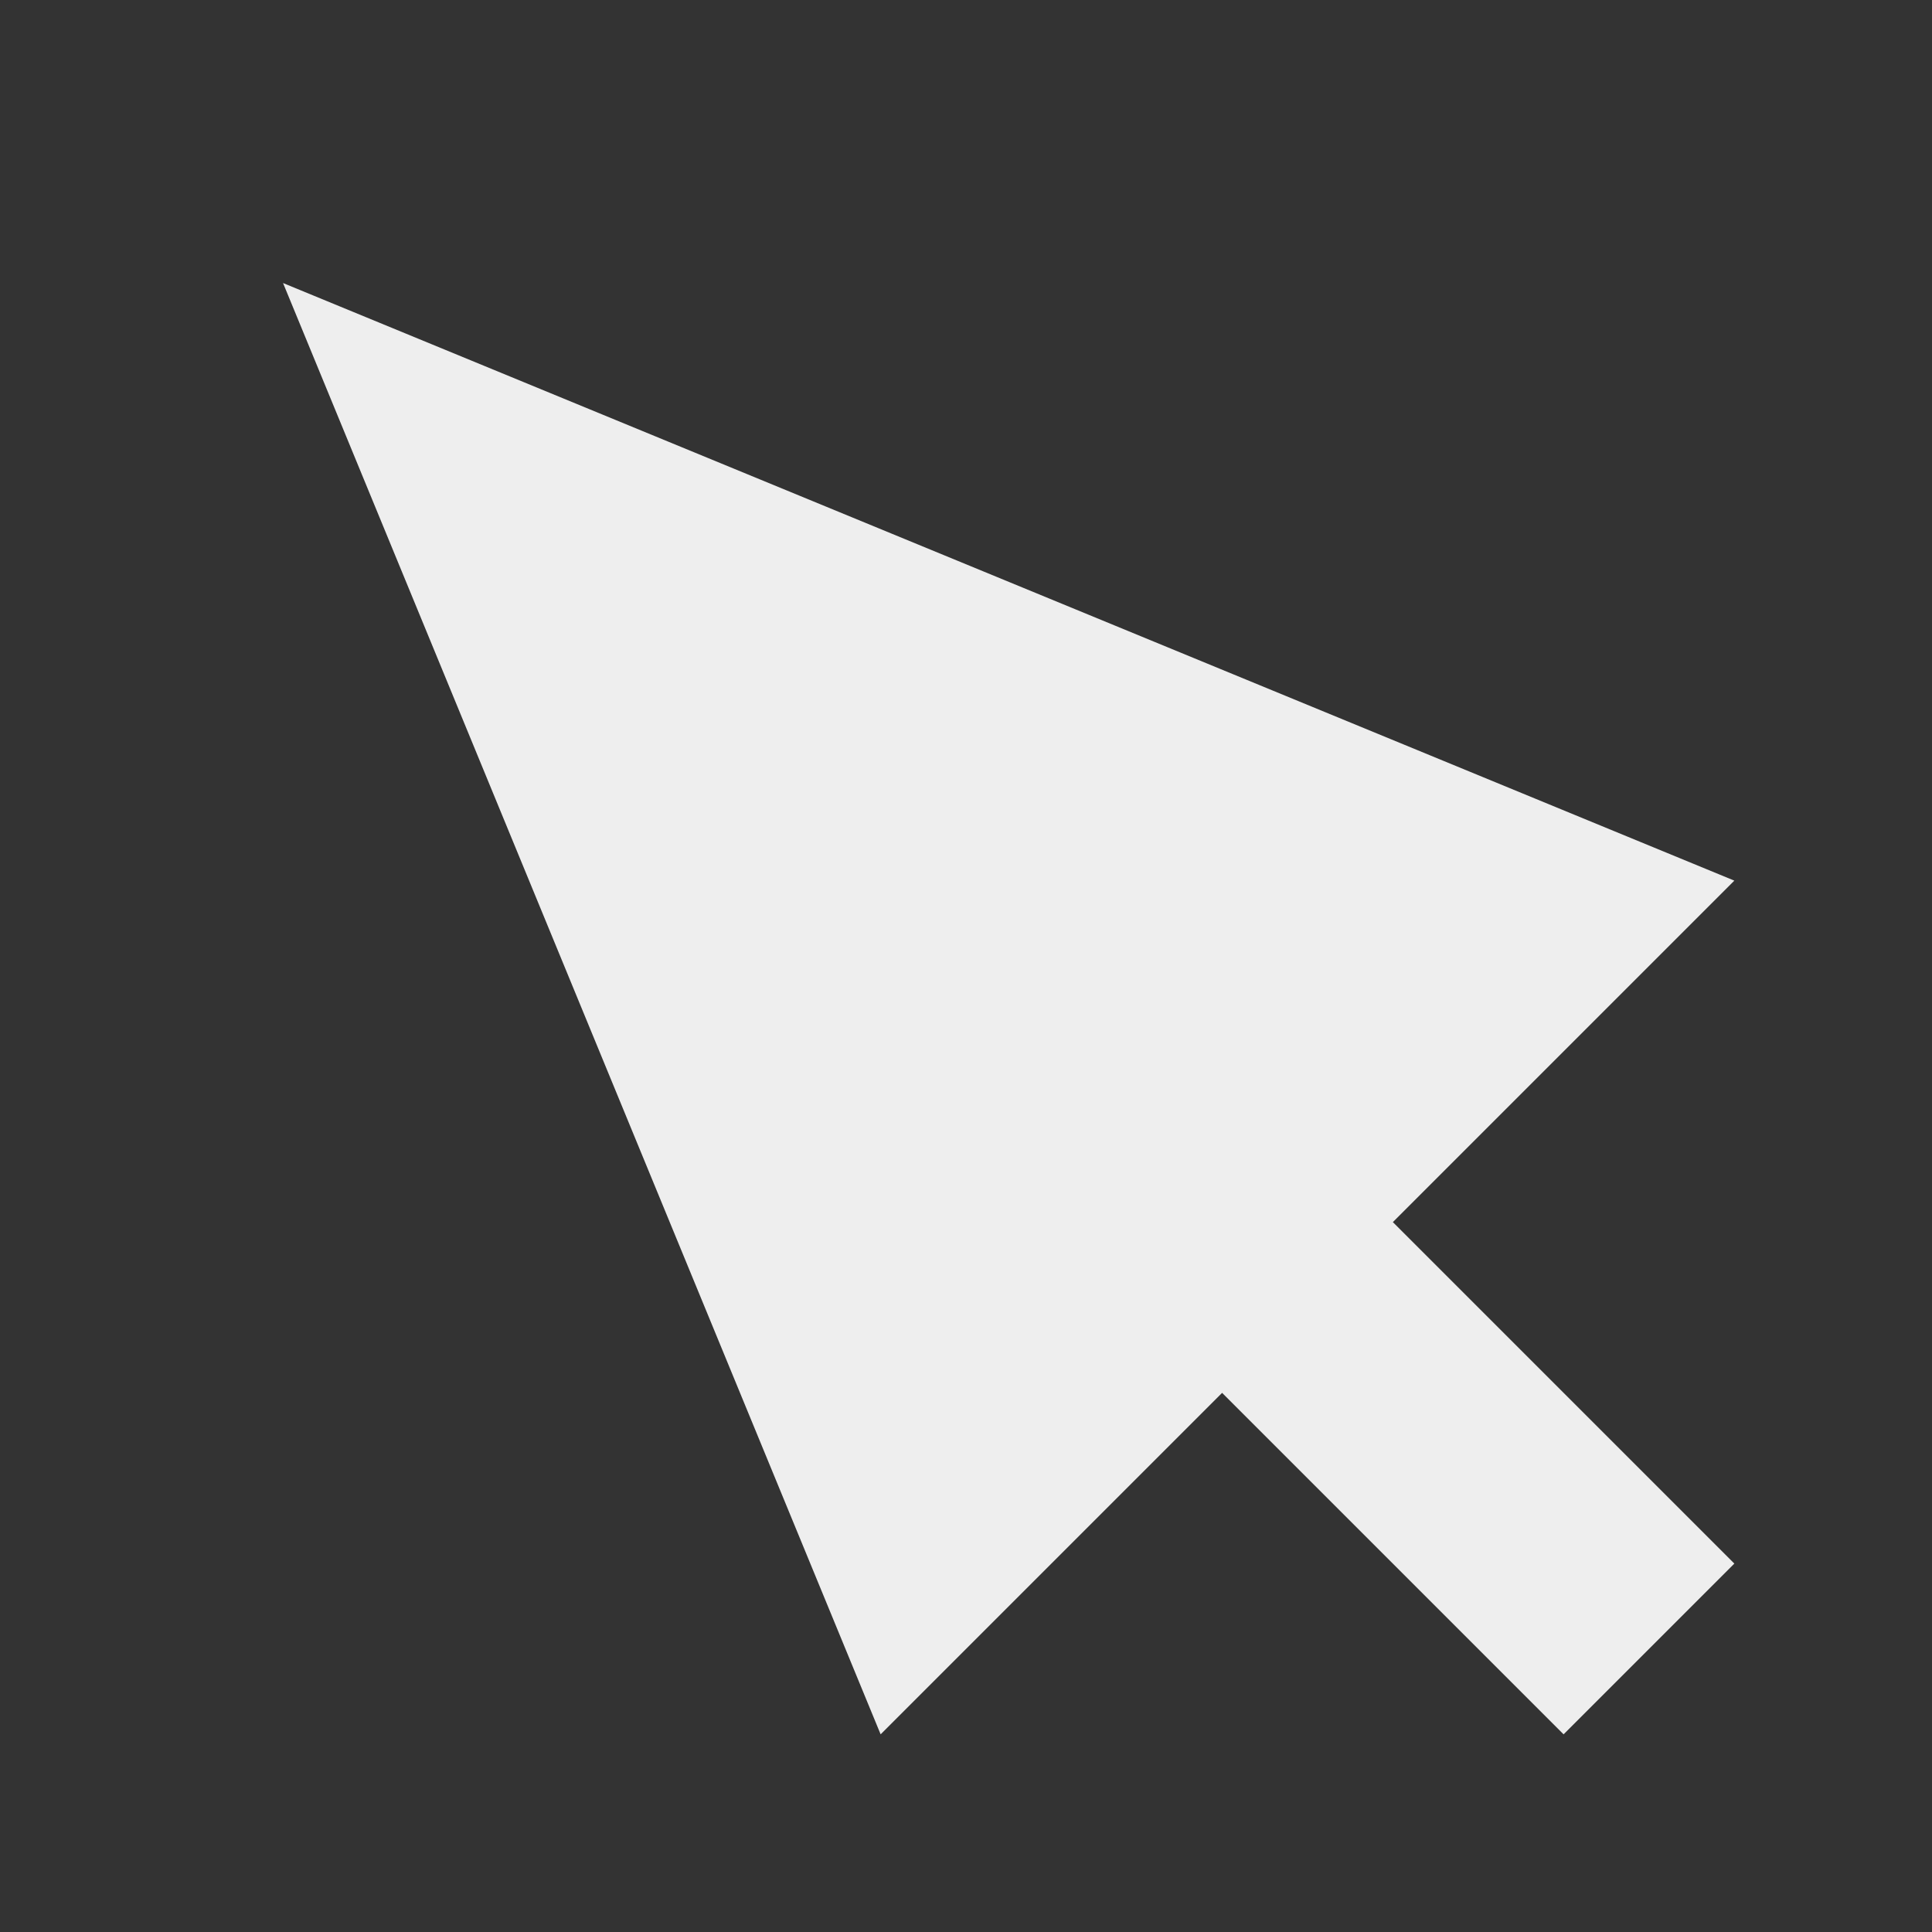 
<svg xmlns="http://www.w3.org/2000/svg" xmlns:xlink="http://www.w3.org/1999/xlink" width="16px" height="16px" viewBox="0 0 16 16" version="1.1">
<rect x="0" y="0" width="16" height="16" fill="#333333" stroke="none"/>
<g id="surface1">
<defs>
  <style id="current-color-scheme" type="text/css">
   .ColorScheme-Text { color:#eeeeee; } .ColorScheme-Highlight { color:#424242; }
  </style>
 </defs>
<path style="fill:currentColor" class="ColorScheme-Text" d="M 2.344 2.344 L 7.293 14.363 L 10.121 11.535 L 12.949 14.363 L 14.363 12.949 L 11.535 10.121 L 14.363 7.293 Z M 2.344 2.344 "/>
</g>
</svg>
